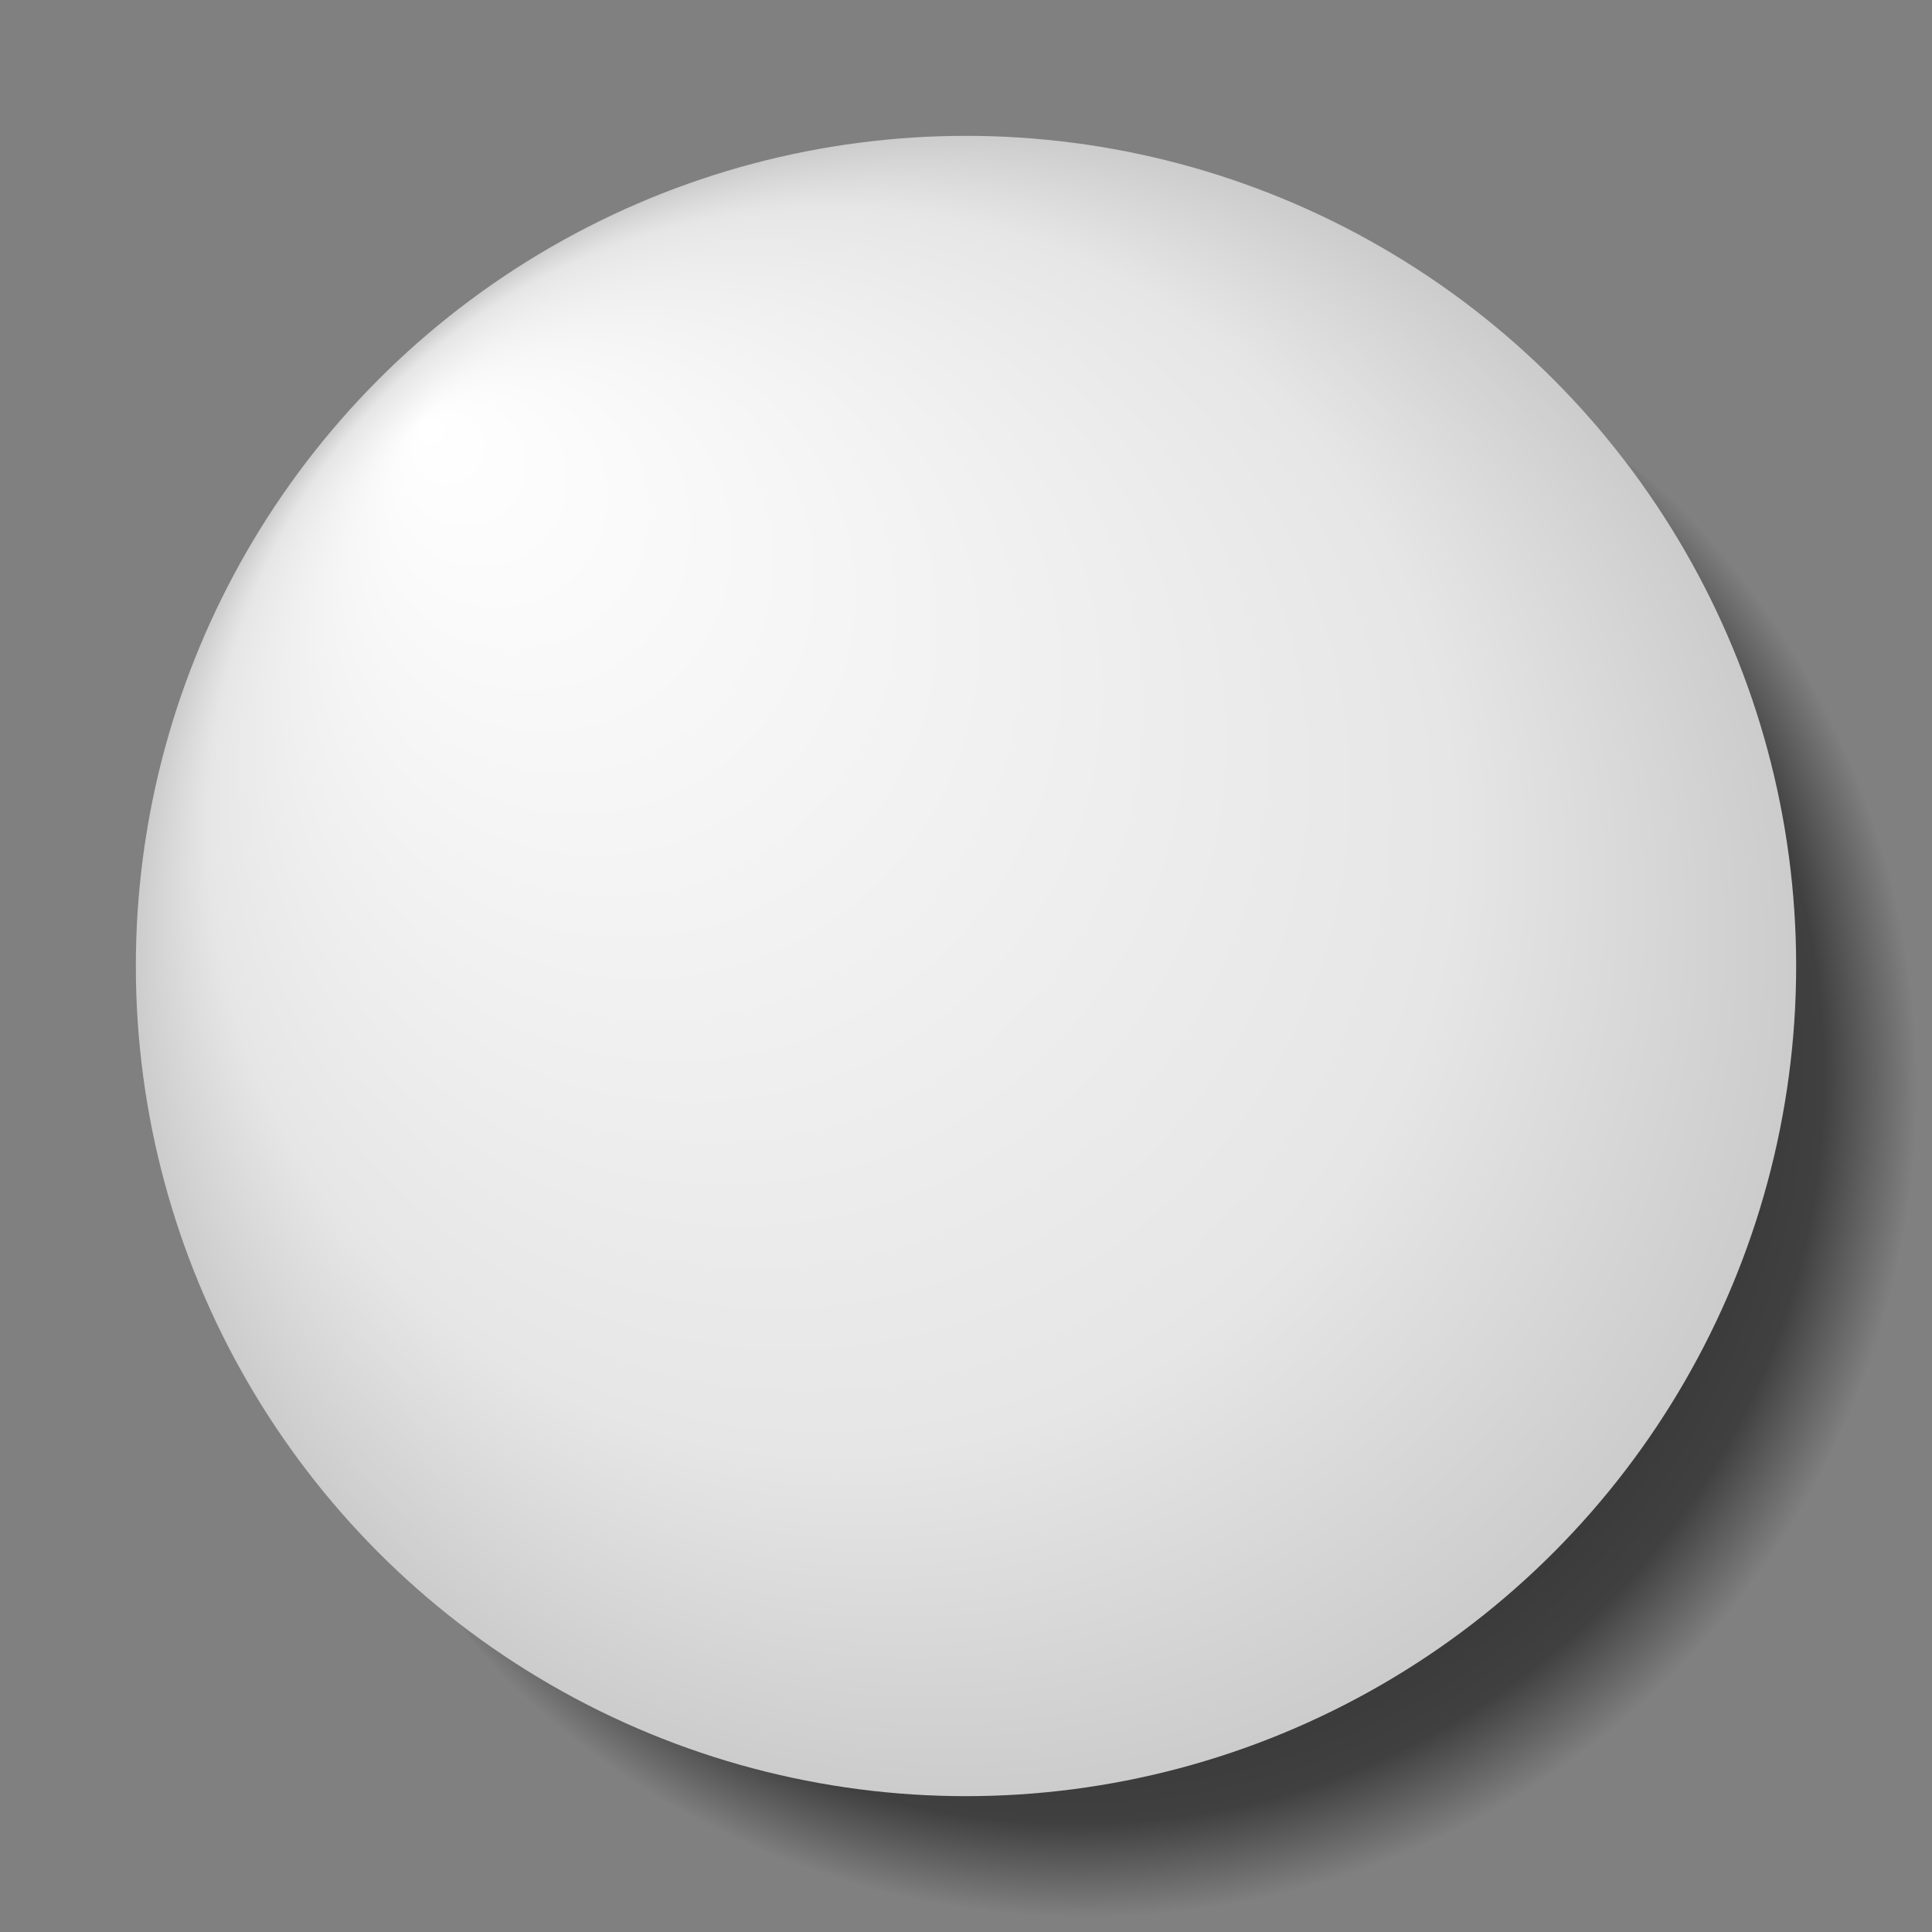 <?xml version="1.0" encoding="UTF-8" standalone="no"?>
<svg
	xmlns:svg="http://www.w3.org/2000/svg"
	xmlns="http://www.w3.org/2000/svg"
	xmlns:xlink="http://www.w3.org/1999/xlink"
	version="1.1"
	width="256"
	height="256"
	viewBox="0 0 256 256">
	<rect x="0" y="0" width="256" height="256" fill="#808080" stroke="none"/>
	<defs>
		<linearGradient id="LinearGradientWhite">
			<stop style="stop-color:white;stop-opacity:1" offset="0" />
			<stop style="stop-color:#e6e6e6;stop-opacity:1" offset="0.75" />
			<stop style="stop-color:#ccc;stop-opacity:1" offset="1" />
		</linearGradient>
		<linearGradient id="LinearGradientShadow">
			<stop style="stop-color:black;stop-opacity:1;" offset="0" />
			<stop style="stop-color:black;stop-opacity:0.5" offset="0.9" />
			<stop style="stop-color:black;stop-opacity:0" offset="1" />
		</linearGradient>
		<radialGradient id="RadialGradientWhite" xlink:href="#LinearGradientWhite"
			cx="0" cy="0" r="110" fx="-72" fy="-72" gradientUnits="userSpaceOnUse" />
		<radialGradient id="RadialGradientShadow" xlink:href="#LinearGradientShadow"
			cx="16" cy="16" fx="2" fy="2" r="110" gradientUnits="userSpaceOnUse" />
		<circle id="BlackShadow" r="110" cx="20" cy="20"
			style="fill:url(#RadialGradientShadow);stroke:none" />
		<g id="White01">
			<use xlink:href="#BlackShadow" />
			<circle id="WhiteTile" cx="0" cy="0" r="110"
				style="fill:url(#RadialGradientWhite);fill-opacity:1;stroke:none" />
		</g>
	</defs>
	<g>
		<use xlink:href="#White01" transform="translate(128,128)" />
	</g>
</svg>
